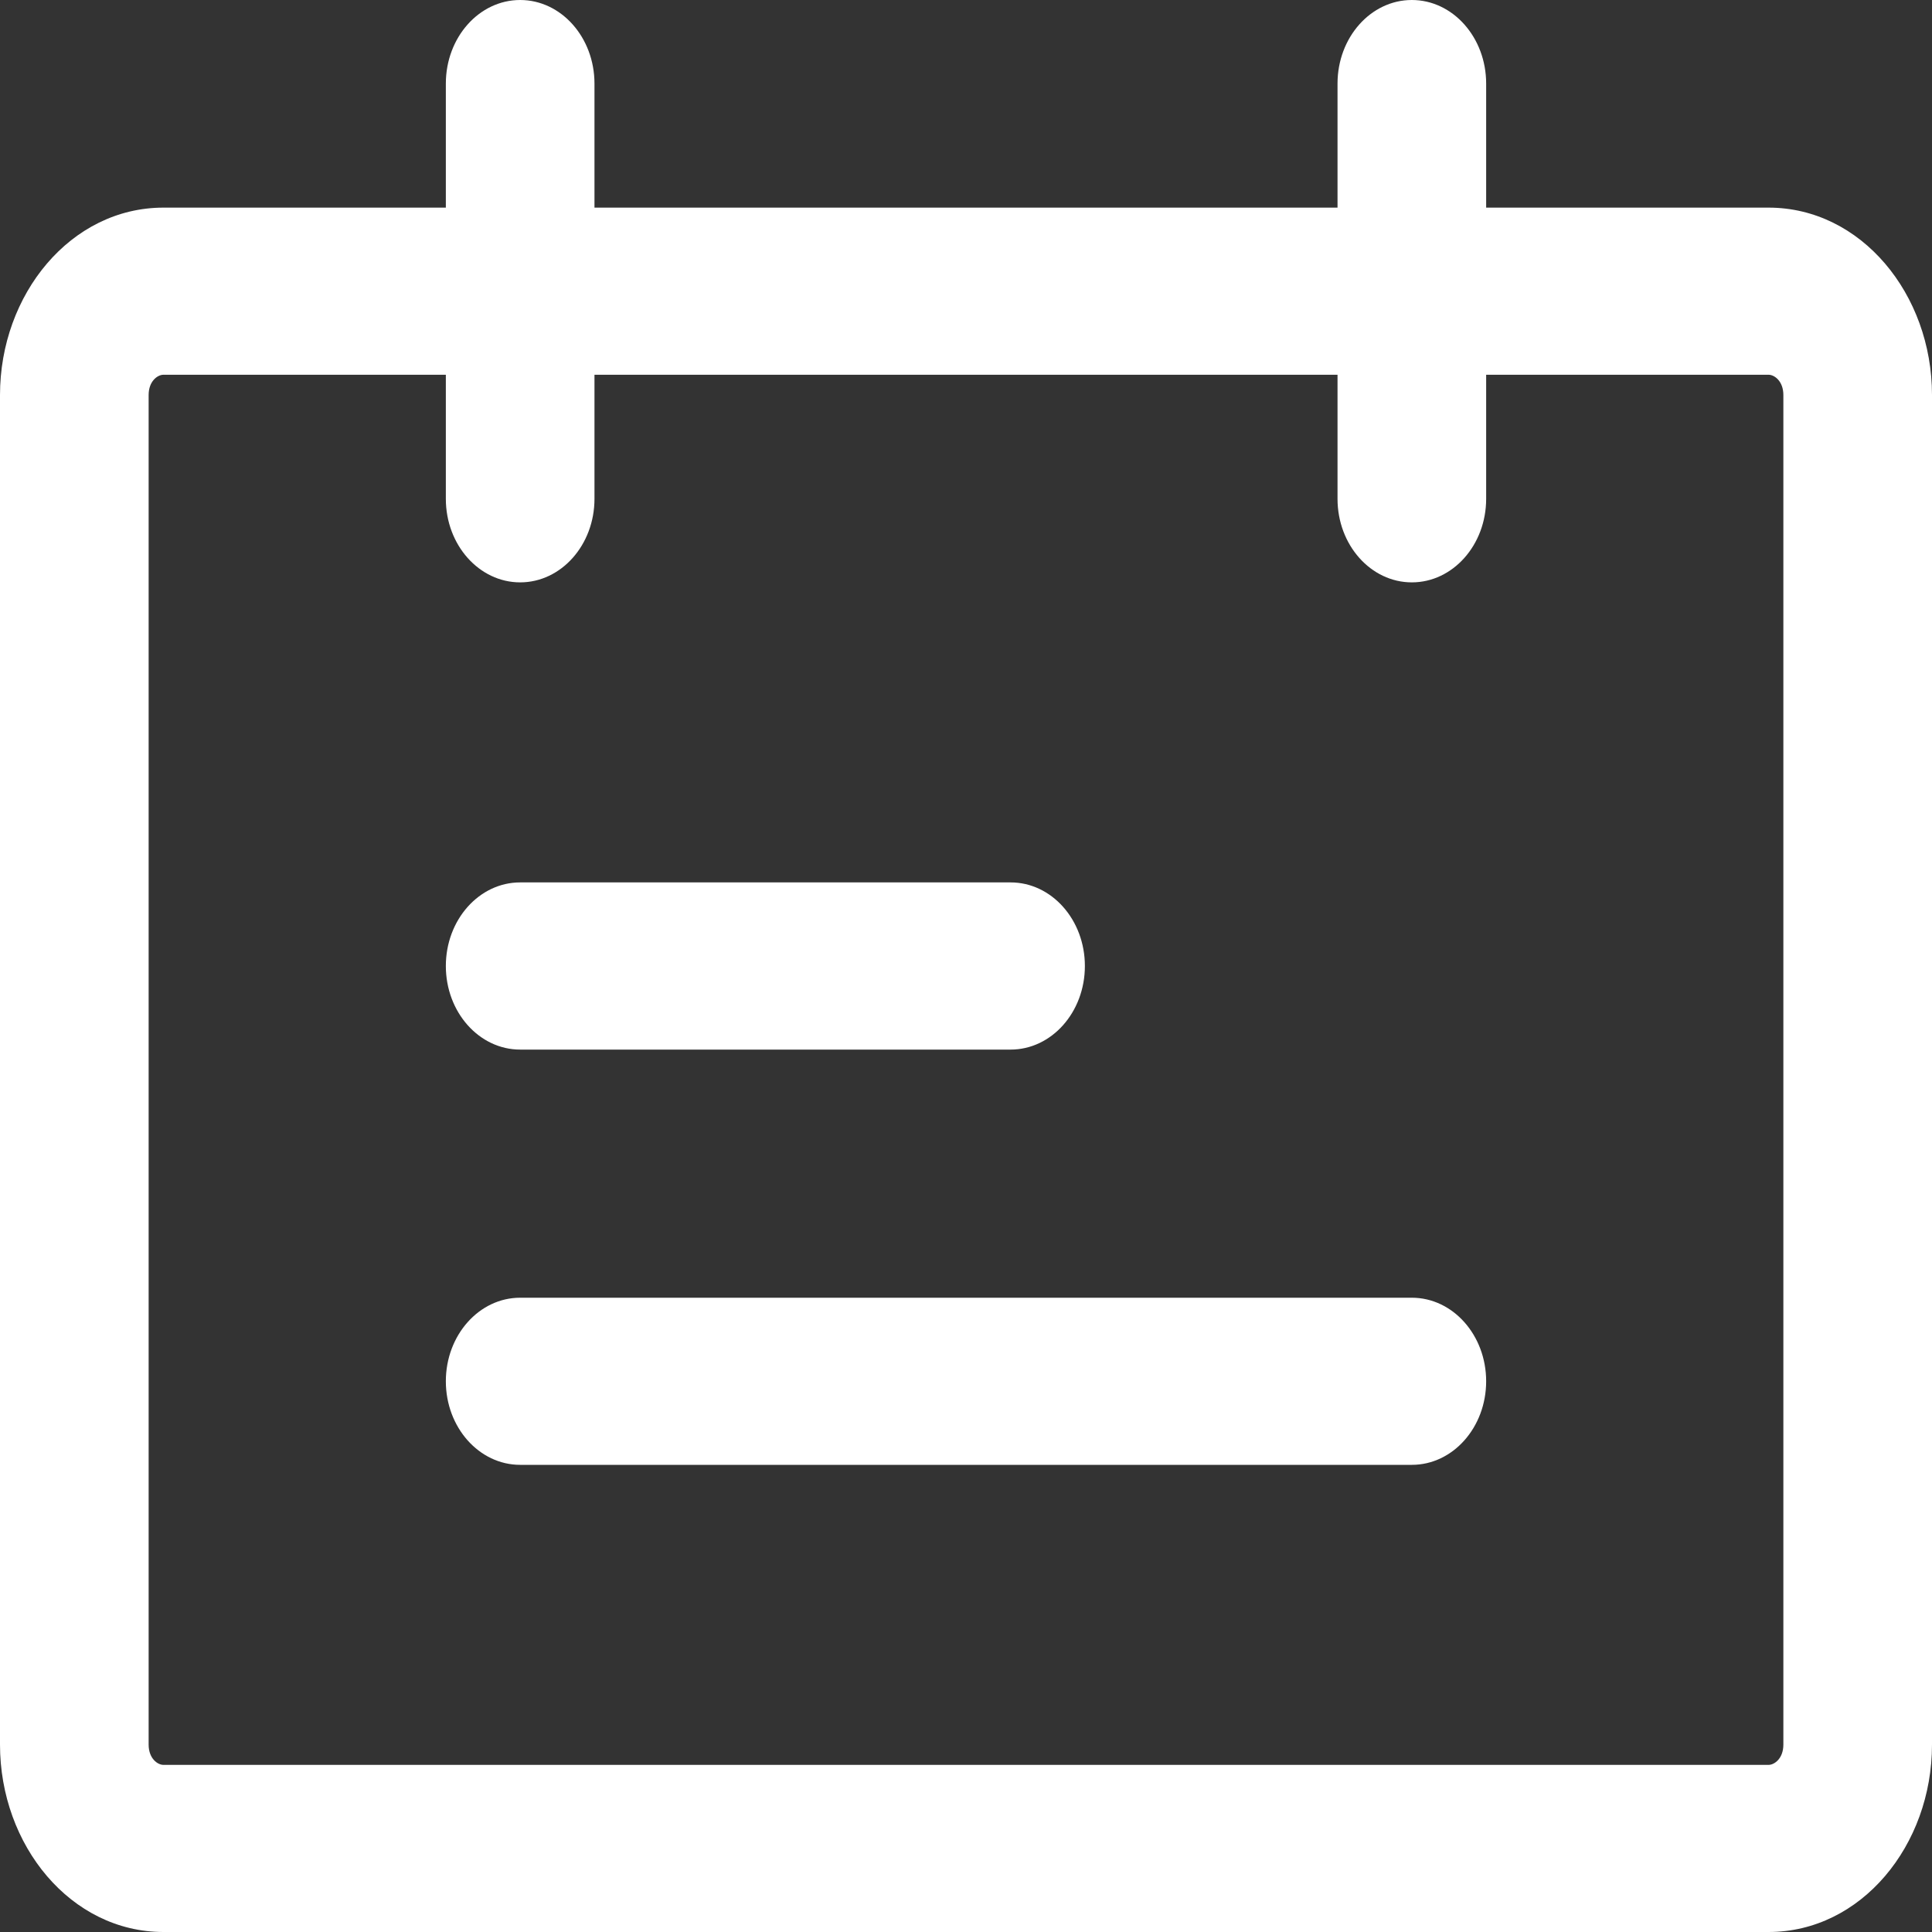 <svg width="30" height="30" viewBox="0 0 30 30" fill="none" xmlns="http://www.w3.org/2000/svg">
<rect x="0" y="0" width="30" height="30" fill="#333333" stroke="none"/>
<path fill-rule="evenodd" clip-rule="evenodd" d="M2.538 5.819C2.448 5.819 2.308 5.917 2.308 6.134V27.09C2.308 27.307 2.448 27.405 2.538 27.405H27.462C27.552 27.405 27.692 27.307 27.692 27.09V6.134C27.692 5.917 27.552 5.819 27.462 5.819H2.538ZM0 6.134C0 4.57 1.099 3.224 2.538 3.224H27.462C28.901 3.224 30 4.57 30 6.134V27.09C30 28.655 28.901 30 27.462 30H2.538C1.099 30 0 28.655 0 27.09V6.134Z" fill="white"/>
<path fill-rule="evenodd" clip-rule="evenodd" d="M8.077 0C8.714 0 9.231 0.581 9.231 1.298V7.746C9.231 8.462 8.714 9.043 8.077 9.043C7.44 9.043 6.923 8.462 6.923 7.746V1.298C6.923 0.581 7.44 0 8.077 0ZM21.923 0C22.56 0 23.077 0.581 23.077 1.298V7.746C23.077 8.462 22.56 9.043 21.923 9.043C21.286 9.043 20.769 8.462 20.769 7.746V1.298C20.769 0.581 21.286 0 21.923 0ZM6.923 15C6.923 14.283 7.44 13.702 8.077 13.702H15.692C16.33 13.702 16.846 14.283 16.846 15C16.846 15.717 16.33 16.298 15.692 16.298H8.077C7.44 16.298 6.923 15.717 6.923 15ZM6.923 21.448C6.923 20.732 7.44 20.151 8.077 20.151H21.923C22.56 20.151 23.077 20.732 23.077 21.448C23.077 22.165 22.56 22.746 21.923 22.746H8.077C7.44 22.746 6.923 22.165 6.923 21.448Z" fill="white"/>
</svg>

